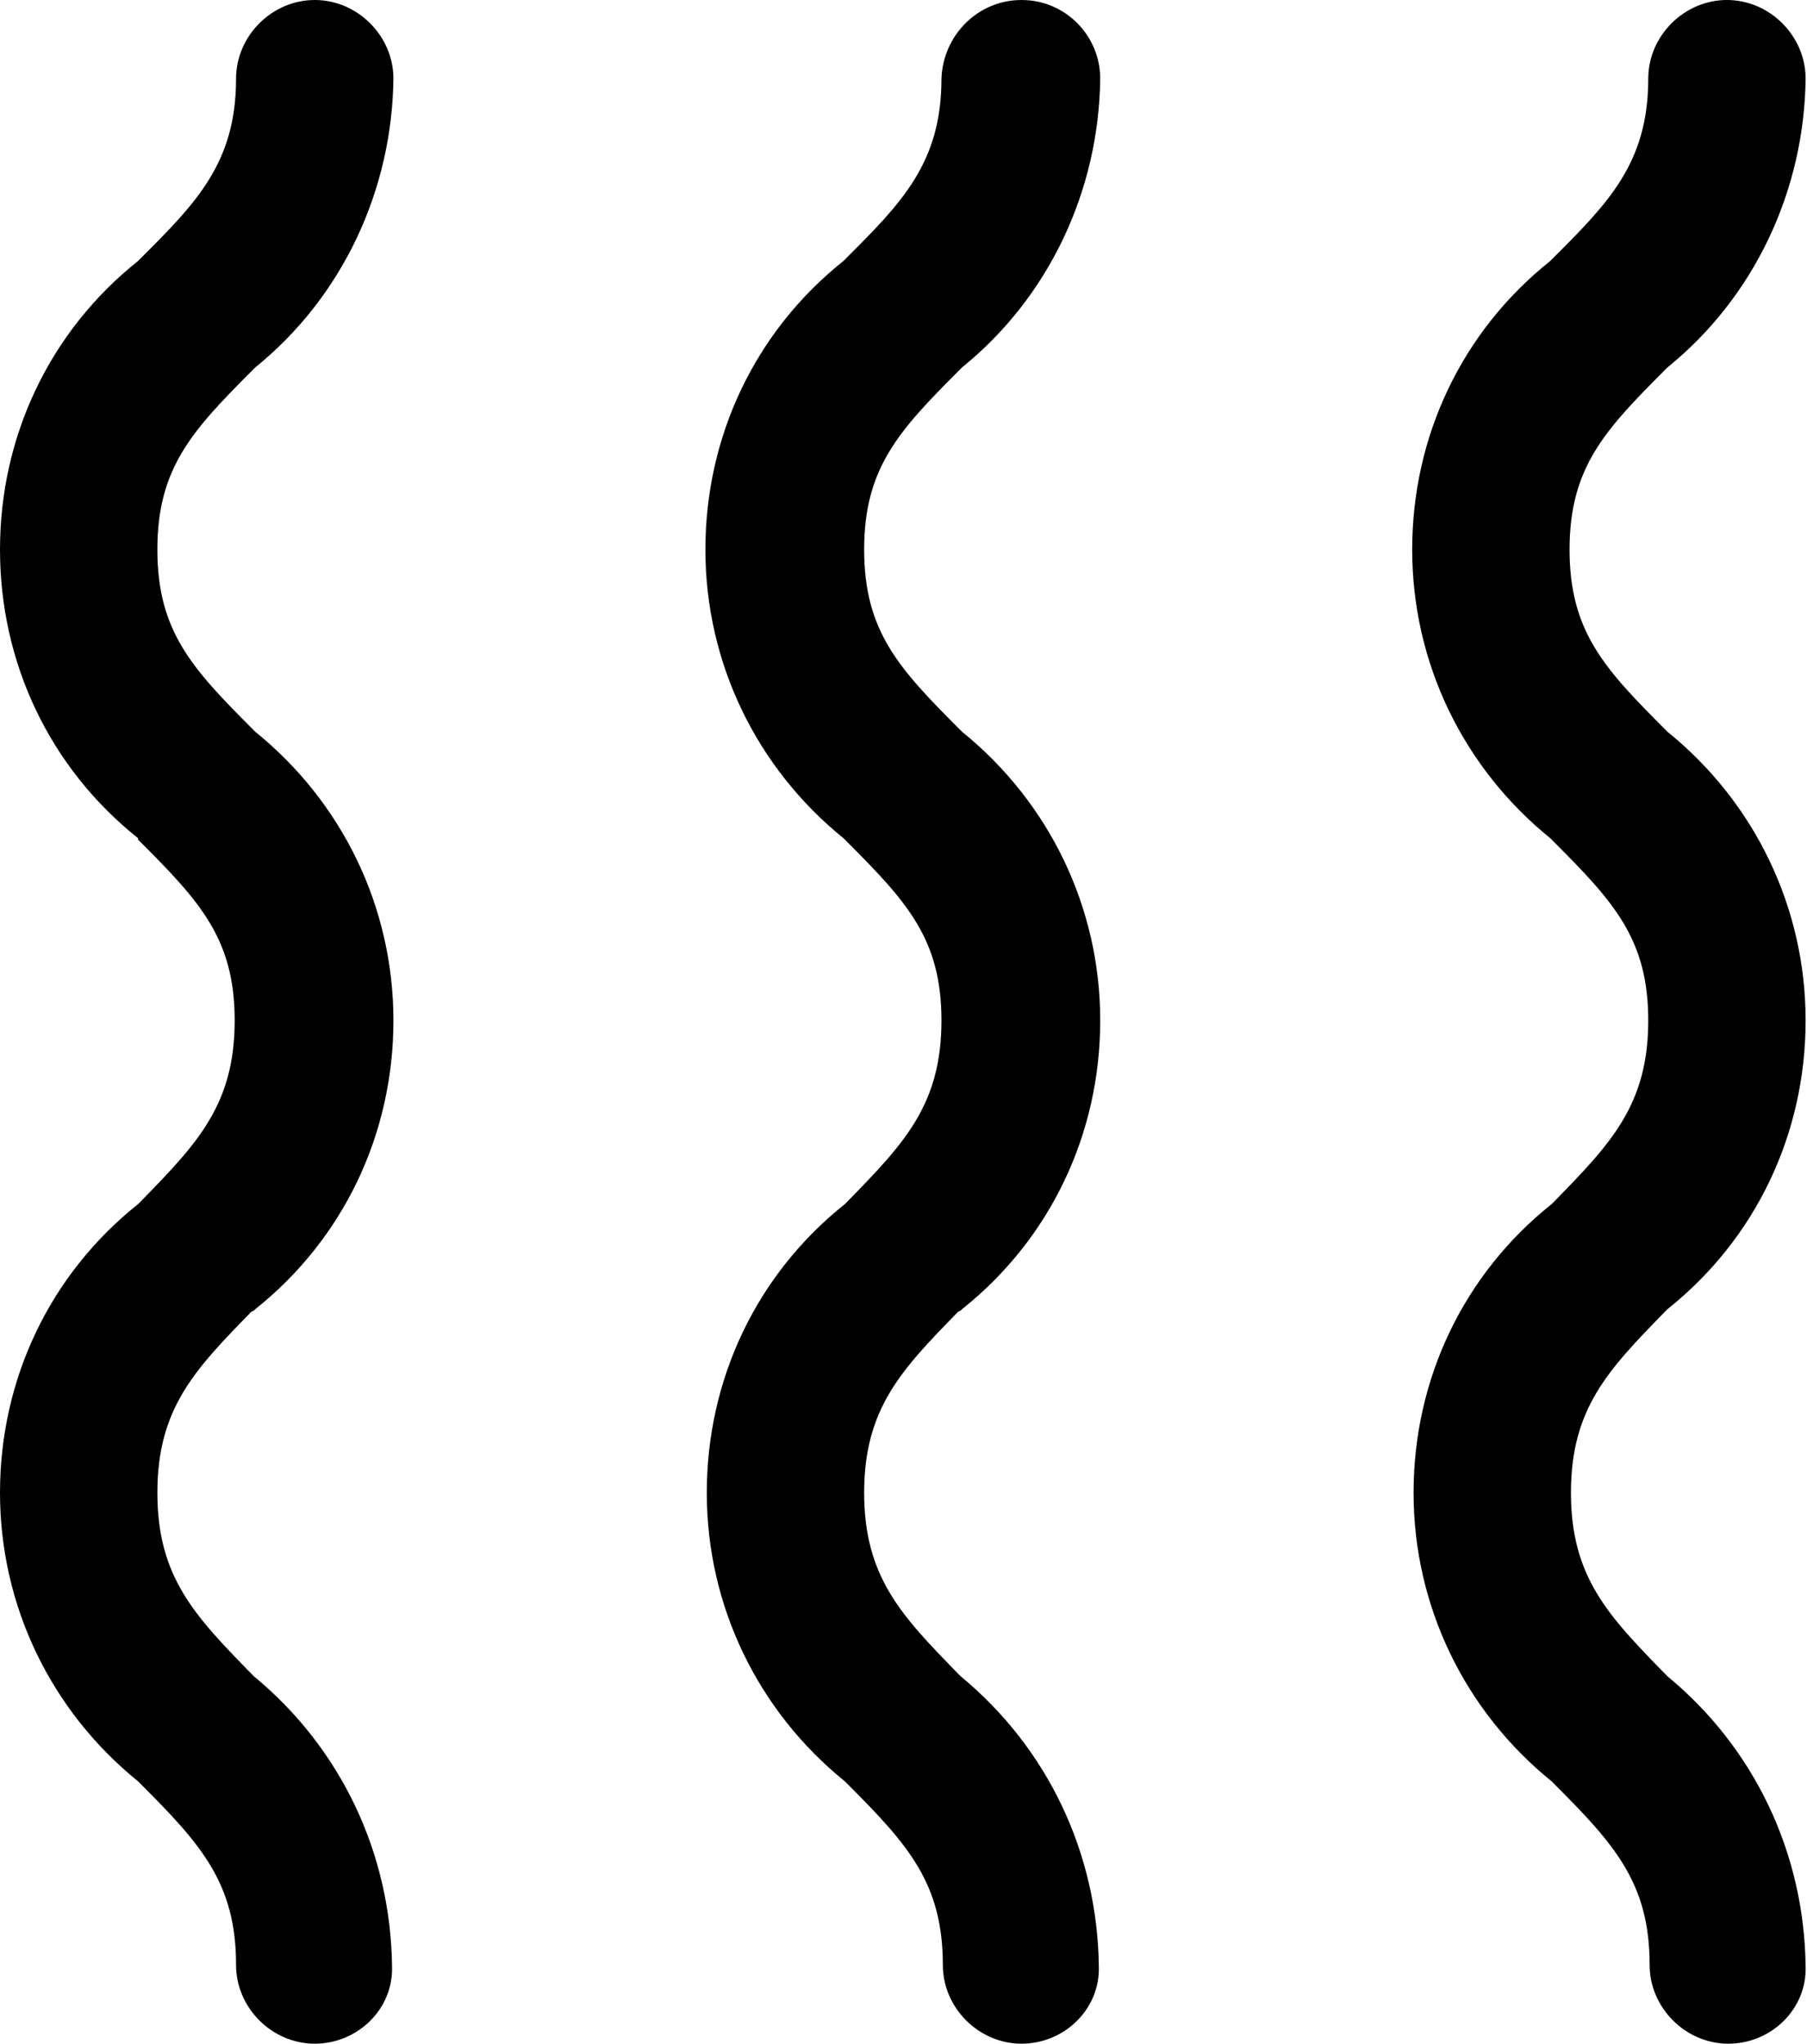 <?xml version="1.0" encoding="utf-8"?>
<!-- Generator: Adobe Illustrator 23.0.0, SVG Export Plug-In . SVG Version: 6.00 Build 0)  -->
<svg version="1.1" id="Слой_1" xmlns="http://www.w3.org/2000/svg" xmlns:xlink="http://www.w3.org/1999/xlink" x="0px" y="0px"
	 viewBox="0 0 130.9 148" style="enable-background:new 0 0 130.9 148;" xml:space="preserve">
<g id="Page-1">
	<g>
		<path d="M22.8,148c-3.1,0-5.7-2.6-5.7-5.7c0-5.9-2.5-8.7-6.9-13.1l-0.1-0.1L10,129c-6.3-5.1-10-12.7-10-20.9s3.6-15.8,10-20.9
			l0.1-0.1l0.1-0.1c4.1-4.2,6.8-7,6.8-13.1c0-5.9-2.5-8.6-6.9-13l-0.1-0.1L10,60.7C3.6,55.6,0,48,0,39.8S3.6,24,10,18.9l0.1-0.1
			l0.1-0.1c4-4,6.9-6.9,6.9-13c0-3.1,2.6-5.7,5.7-5.7c3.1,0,5.7,2.6,5.7,5.7c-0.1,8.1-3.7,15.8-10,20.9l-0.1,0.1l-0.1,0.1
			c-4.4,4.4-6.9,7.1-6.9,13c0,5.9,2.5,8.6,6.9,13l0.1,0.1l0.1,0.1c6.3,5.1,10,12.7,10,20.9s-3.6,15.8-10,20.9l-0.1,0.1L18.2,95
			c-4.1,4.2-6.8,7-6.8,13.1c0,6.1,2.7,8.9,6.8,13.1l0.1,0.1l0.1,0.1c6.3,5.2,9.9,12.8,10,21C28.5,145.5,25.9,148,22.8,148z"/>
		<path d="M74,148c-3.1,0-5.7-2.6-5.7-5.7c0-5.9-2.5-8.7-6.9-13.1l-0.1-0.1l-0.1-0.1c-6.3-5.1-10-12.7-10-20.9s3.6-15.8,10-20.9
			l0.1-0.1l0.1-0.1c4.1-4.2,6.8-7,6.8-13.1c0-5.9-2.5-8.6-6.9-13l-0.1-0.1l-0.1-0.1c-6.3-5.1-10-12.7-10-20.9
			c0-8.2,3.6-15.8,10-20.9l0.1-0.1l0.1-0.1c4-4,6.9-6.9,6.9-13C68.3,2.6,70.8,0,74,0s5.7,2.6,5.7,5.7c-0.1,8.1-3.7,15.8-10,20.9
			l-0.1,0.1l-0.1,0.1c-4.4,4.4-6.9,7.1-6.9,13c0,5.9,2.5,8.6,6.9,13l0.1,0.1l0.1,0.1c6.3,5.1,10,12.7,10,20.9
			c0,8.2-3.6,15.8-10,20.9l-0.1,0.1L69.4,95c-4.1,4.2-6.8,7-6.8,13.1c0,6.1,2.7,8.9,6.8,13.1l0.1,0.1l0.1,0.1
			c6.3,5.2,9.9,12.8,10,21C79.7,145.5,77.1,148,74,148z"/>
		<path d="M125.2,148c-3.1,0-5.7-2.6-5.7-5.7c0-5.9-2.5-8.7-6.9-13.1l-0.1-0.1l-0.1-0.1c-6.3-5.1-10-12.7-10-20.9s3.6-15.8,10-20.9
			l0.1-0.1l0.1-0.1c4.1-4.2,6.8-7,6.8-13.1c0-5.9-2.5-8.6-6.9-13l-0.1-0.1l-0.1-0.1c-6.3-5.1-10-12.7-10-20.9s3.6-15.8,10-20.9
			l0.1-0.1l0.1-0.1c4-4,6.9-6.9,6.9-13c0-3.1,2.6-5.7,5.7-5.7s5.7,2.6,5.7,5.7c-0.1,8.1-3.7,15.8-10,20.9l-0.1,0.1l-0.1,0.1
			c-4.4,4.4-6.9,7.1-6.9,13c0,5.9,2.5,8.6,6.9,13l0.1,0.1l0.1,0.1c6.3,5.1,10,12.7,10,20.9c0,8.2-3.6,15.8-10,20.9l-0.1,0.1
			l-0.1,0.1c-4.1,4.2-6.8,7-6.8,13.1c0,6.1,2.7,8.9,6.8,13.1l0.1,0.1l0.1,0.1c6.3,5.2,9.9,12.8,10,21
			C130.9,145.5,128.3,148,125.2,148z"/>
	</g>
</g>
</svg>
